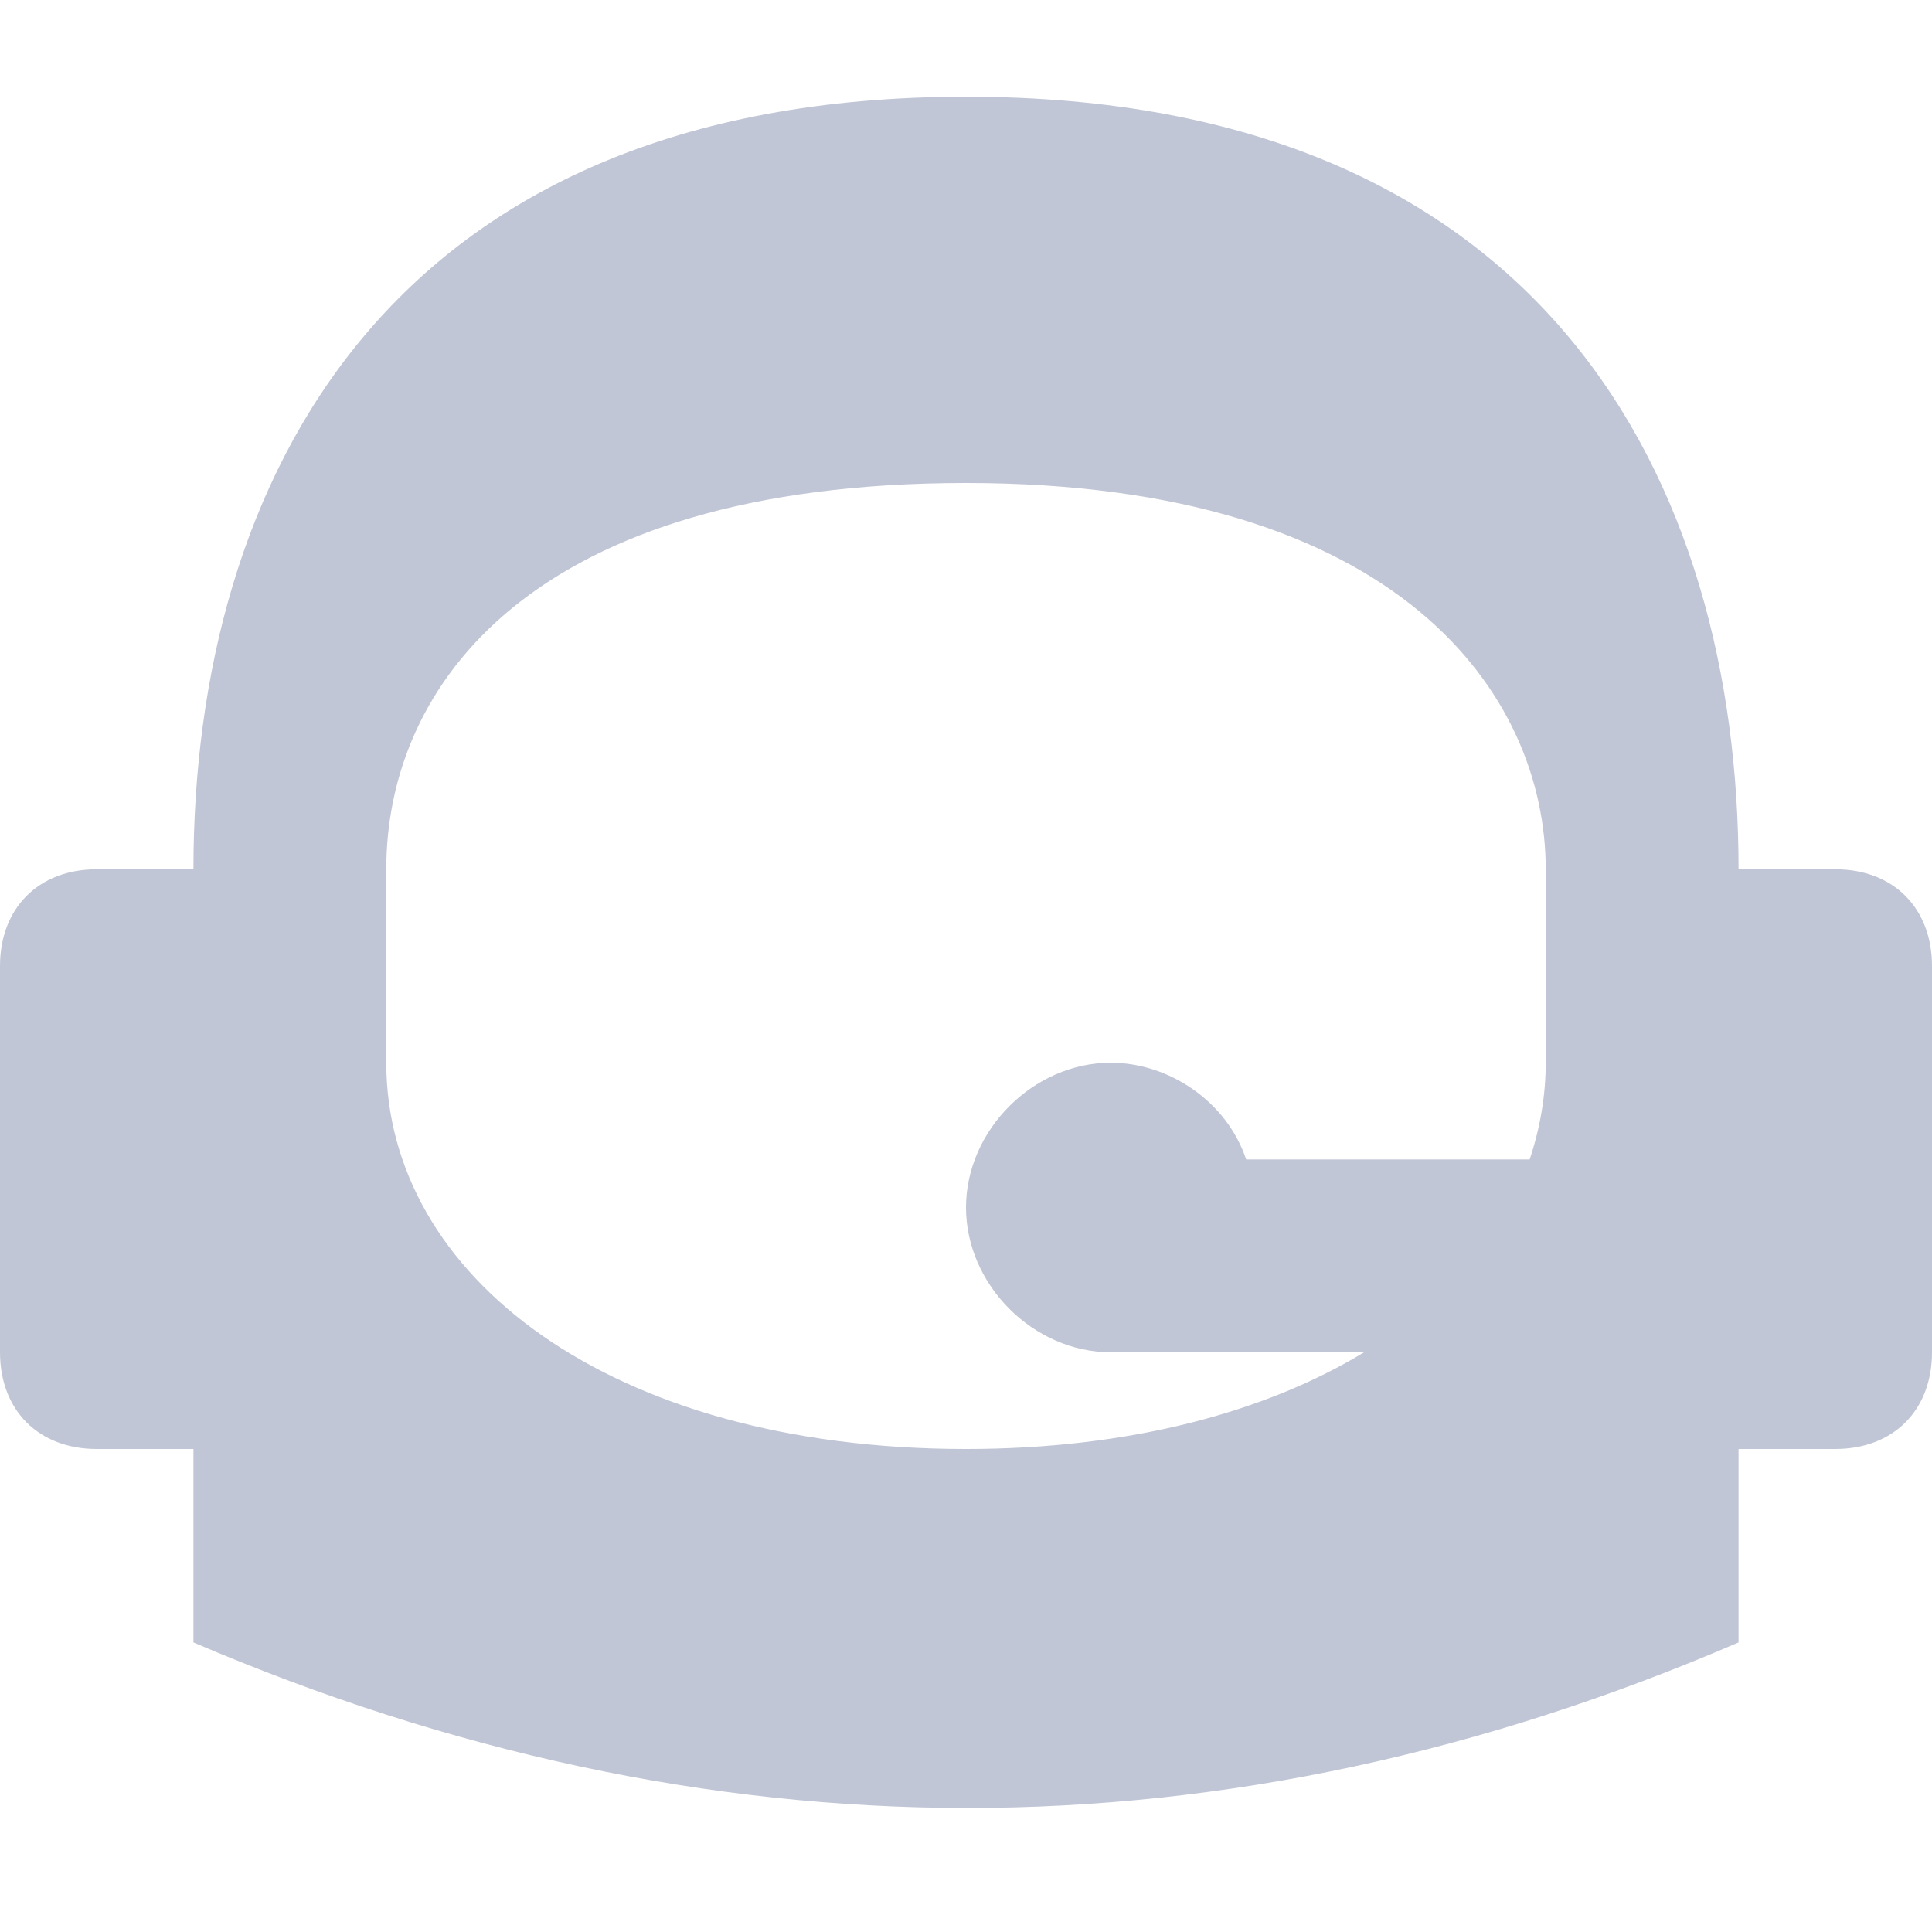 
<svg xmlns="http://www.w3.org/2000/svg" xmlns:xlink="http://www.w3.org/1999/xlink" width="16px" height="16px" viewBox="0 0 16 16" version="1.1">
<g id="surface1">
<path style=" stroke:none;fill-rule:evenodd;fill:#c1c6d6;fill-opacity:1;" d="M 1.602 7.199 C 1.602 4 3.199 0.801 8 0.801 C 12.801 0.801 14.398 4 14.398 7.199 L 14.398 13.602 C 10.145 15.434 5.867 15.426 1.602 13.602 L 1.602 12 L 0.801 12 C 0.32 12 0 11.68 0 11.199 L 0 8 C 0 7.52 0.32 7.199 0.801 7.199 Z M 12.668 9.602 C 12.754 9.344 12.801 9.074 12.801 8.801 L 12.801 7.199 C 12.801 5.762 11.602 4 8 4 C 4.398 4 3.199 5.68 3.199 7.199 L 3.199 8.801 C 3.199 10.559 5.039 12 8 12 C 9.355 12 10.48 11.695 11.297 11.199 L 9.199 11.199 C 8.559 11.199 8 10.641 8 10 C 8 9.359 8.559 8.801 9.199 8.801 C 9.68 8.801 10.16 9.121 10.32 9.602 Z M 14.398 12 L 15.199 12 C 15.68 12 16 11.68 16 11.199 L 16 8 C 16 7.52 15.68 7.199 15.199 7.199 L 14.398 7.199 Z M 14.398 12 "/>
</g>
</svg>
